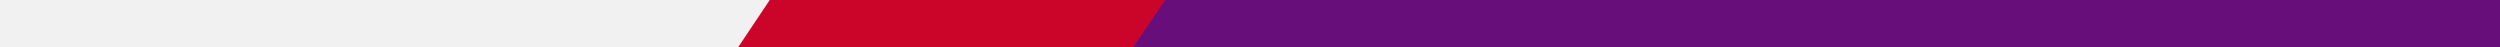 <?xml version="1.0" encoding="UTF-8" standalone="no"?>
<!-- Created with Inkscape (http://www.inkscape.org/) -->

<svg
   xmlns:dc="http://purl.org/dc/elements/1.1/"
   xmlns:cc="http://creativecommons.org/ns#"
   xmlns:rdf="http://www.w3.org/1999/02/22-rdf-syntax-ns#"
   xmlns:svg="http://www.w3.org/2000/svg"
   xmlns="http://www.w3.org/2000/svg"
   xmlns:sodipodi="http://sodipodi.sourceforge.net/DTD/sodipodi-0.dtd"
   xmlns:inkscape="http://www.inkscape.org/namespaces/inkscape"
   id="svg4955"
   version="1.1"
   inkscape:version="0.91 r13725"
   width="1921.095"
   height="36.13"
   viewBox="0 0 1921.095 36.13"
   sodipodi:docname="footer-bg.svg">
  <rect x="0" y="0" width="1921.095" height="36.13" fill="#808080" stroke="none"/>
  <defs
     id="defs4959" />
  <sodipodi:namedview
     pagecolor="#ffffff"
     bordercolor="#666666"
     borderopacity="1"
     objecttolerance="10"
     gridtolerance="10"
     guidetolerance="10"
     inkscape:pageopacity="0"
     inkscape:pageshadow="2"
     inkscape:window-width="1920"
     inkscape:window-height="1056"
     id="namedview4957"
     showgrid="false"
     showguides="true"
     inkscape:guide-bbox="true"
     fit-margin-top="0"
     fit-margin-left="0"
     fit-margin-right="0"
     fit-margin-bottom="0"
     inkscape:zoom="0.92513137"
     inkscape:cx="495.713"
     inkscape:cy="253.42832"
     inkscape:window-x="0"
     inkscape:window-y="24"
     inkscape:window-maximized="1"
     inkscape:current-layer="svg4955">
    <sodipodi:guide
       position="796.873,35.63"
       orientation="0,1"
       id="guide5505" />
    <sodipodi:guide
       position="797.684,0.5"
       orientation="0,1"
       id="guide5507" />
    <sodipodi:guide
       position="0.5,9.576"
       orientation="1,0"
       id="guide5509" />
    <sodipodi:guide
       position="567.061,-5.71"
       orientation="1,0"
       id="guide5511" />
    <sodipodi:guide
       position="590.564,-4.946"
       orientation="1,0"
       id="guide5513" />
    <sodipodi:guide
       position="870.596,-8.29"
       orientation="1,0"
       id="guide5515" />
    <sodipodi:guide
       position="894.481,-8.481"
       orientation="1,0"
       id="guide5517" />
    <sodipodi:guide
       position="1920.595,-11.634"
       orientation="1,0"
       id="guide5519" />
  </sodipodi:namedview>
  <path
     style="fill:#670e7a;fill-opacity:1;fill-rule:evenodd;stroke:#670e7a;stroke-width:1px;stroke-linecap:butt;stroke-linejoin:miter;stroke-opacity:1"
     d="m 894.481,0.5 1026.115,0 0,35.13 -1050,0 z"
     id="path5521"
     inkscape:connector-curvature="0" />
  <path
     style="fill:#cb0529;fill-opacity:1;fill-rule:evenodd;stroke:#cb0529;stroke-width:1px;stroke-linecap:butt;stroke-linejoin:miter;stroke-opacity:1"
     d="M 567.061,35.63 590.564,0.5 l 303.917,0 -23.885,35.13 z"
     id="path5523"
     inkscape:connector-curvature="0" />
  <path
     style="fill:#f1f1f1;fill-opacity:1;fill-rule:evenodd;stroke:#f1f1f1;stroke-width:1px;stroke-linecap:butt;stroke-linejoin:miter;stroke-opacity:1"
     d="m 0.5,0.5 590.064,0 -23.503,35.13 -566.561,0 z"
     id="path5525"
     inkscape:connector-curvature="0" />
</svg>
